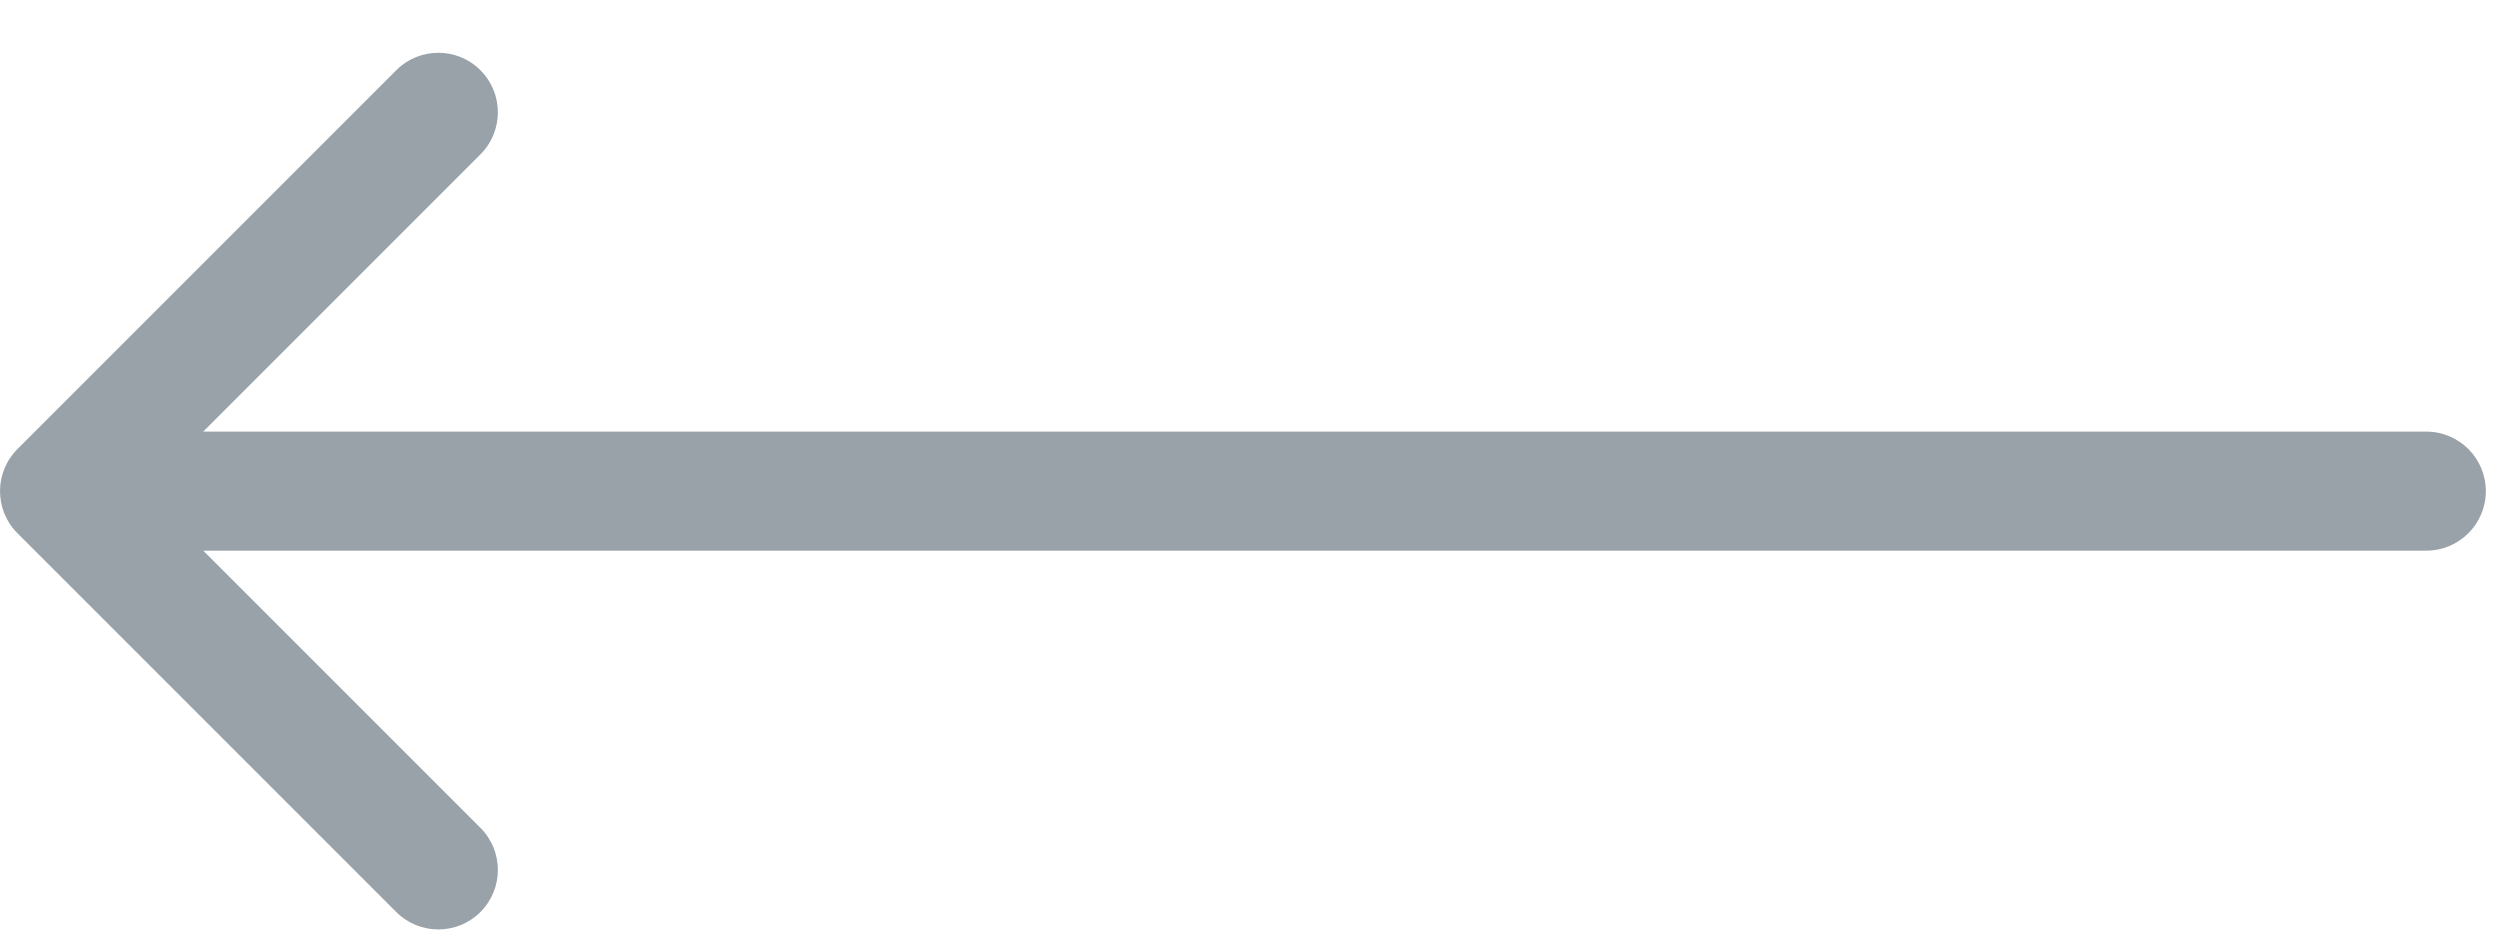 <svg width="42" height="16" viewBox="0 0 42 16" fill="none" xmlns="http://www.w3.org/2000/svg">
<path d="M40.762 9.251C41.314 9.251 41.762 8.803 41.762 8.251C41.762 7.699 41.314 7.251 40.762 7.251L40.762 9.251ZM0.293 7.544C-0.097 7.934 -0.097 8.567 0.293 8.958L6.657 15.322C7.048 15.712 7.681 15.712 8.071 15.322C8.462 14.931 8.462 14.298 8.071 13.908L2.414 8.251L8.071 2.594C8.462 2.203 8.462 1.57 8.071 1.18C7.681 0.789 7.048 0.789 6.657 1.18L0.293 7.544ZM40.762 7.251L1 7.251L1 9.251L40.762 9.251L40.762 7.251Z" fill="#99A2A9"/>
</svg>
